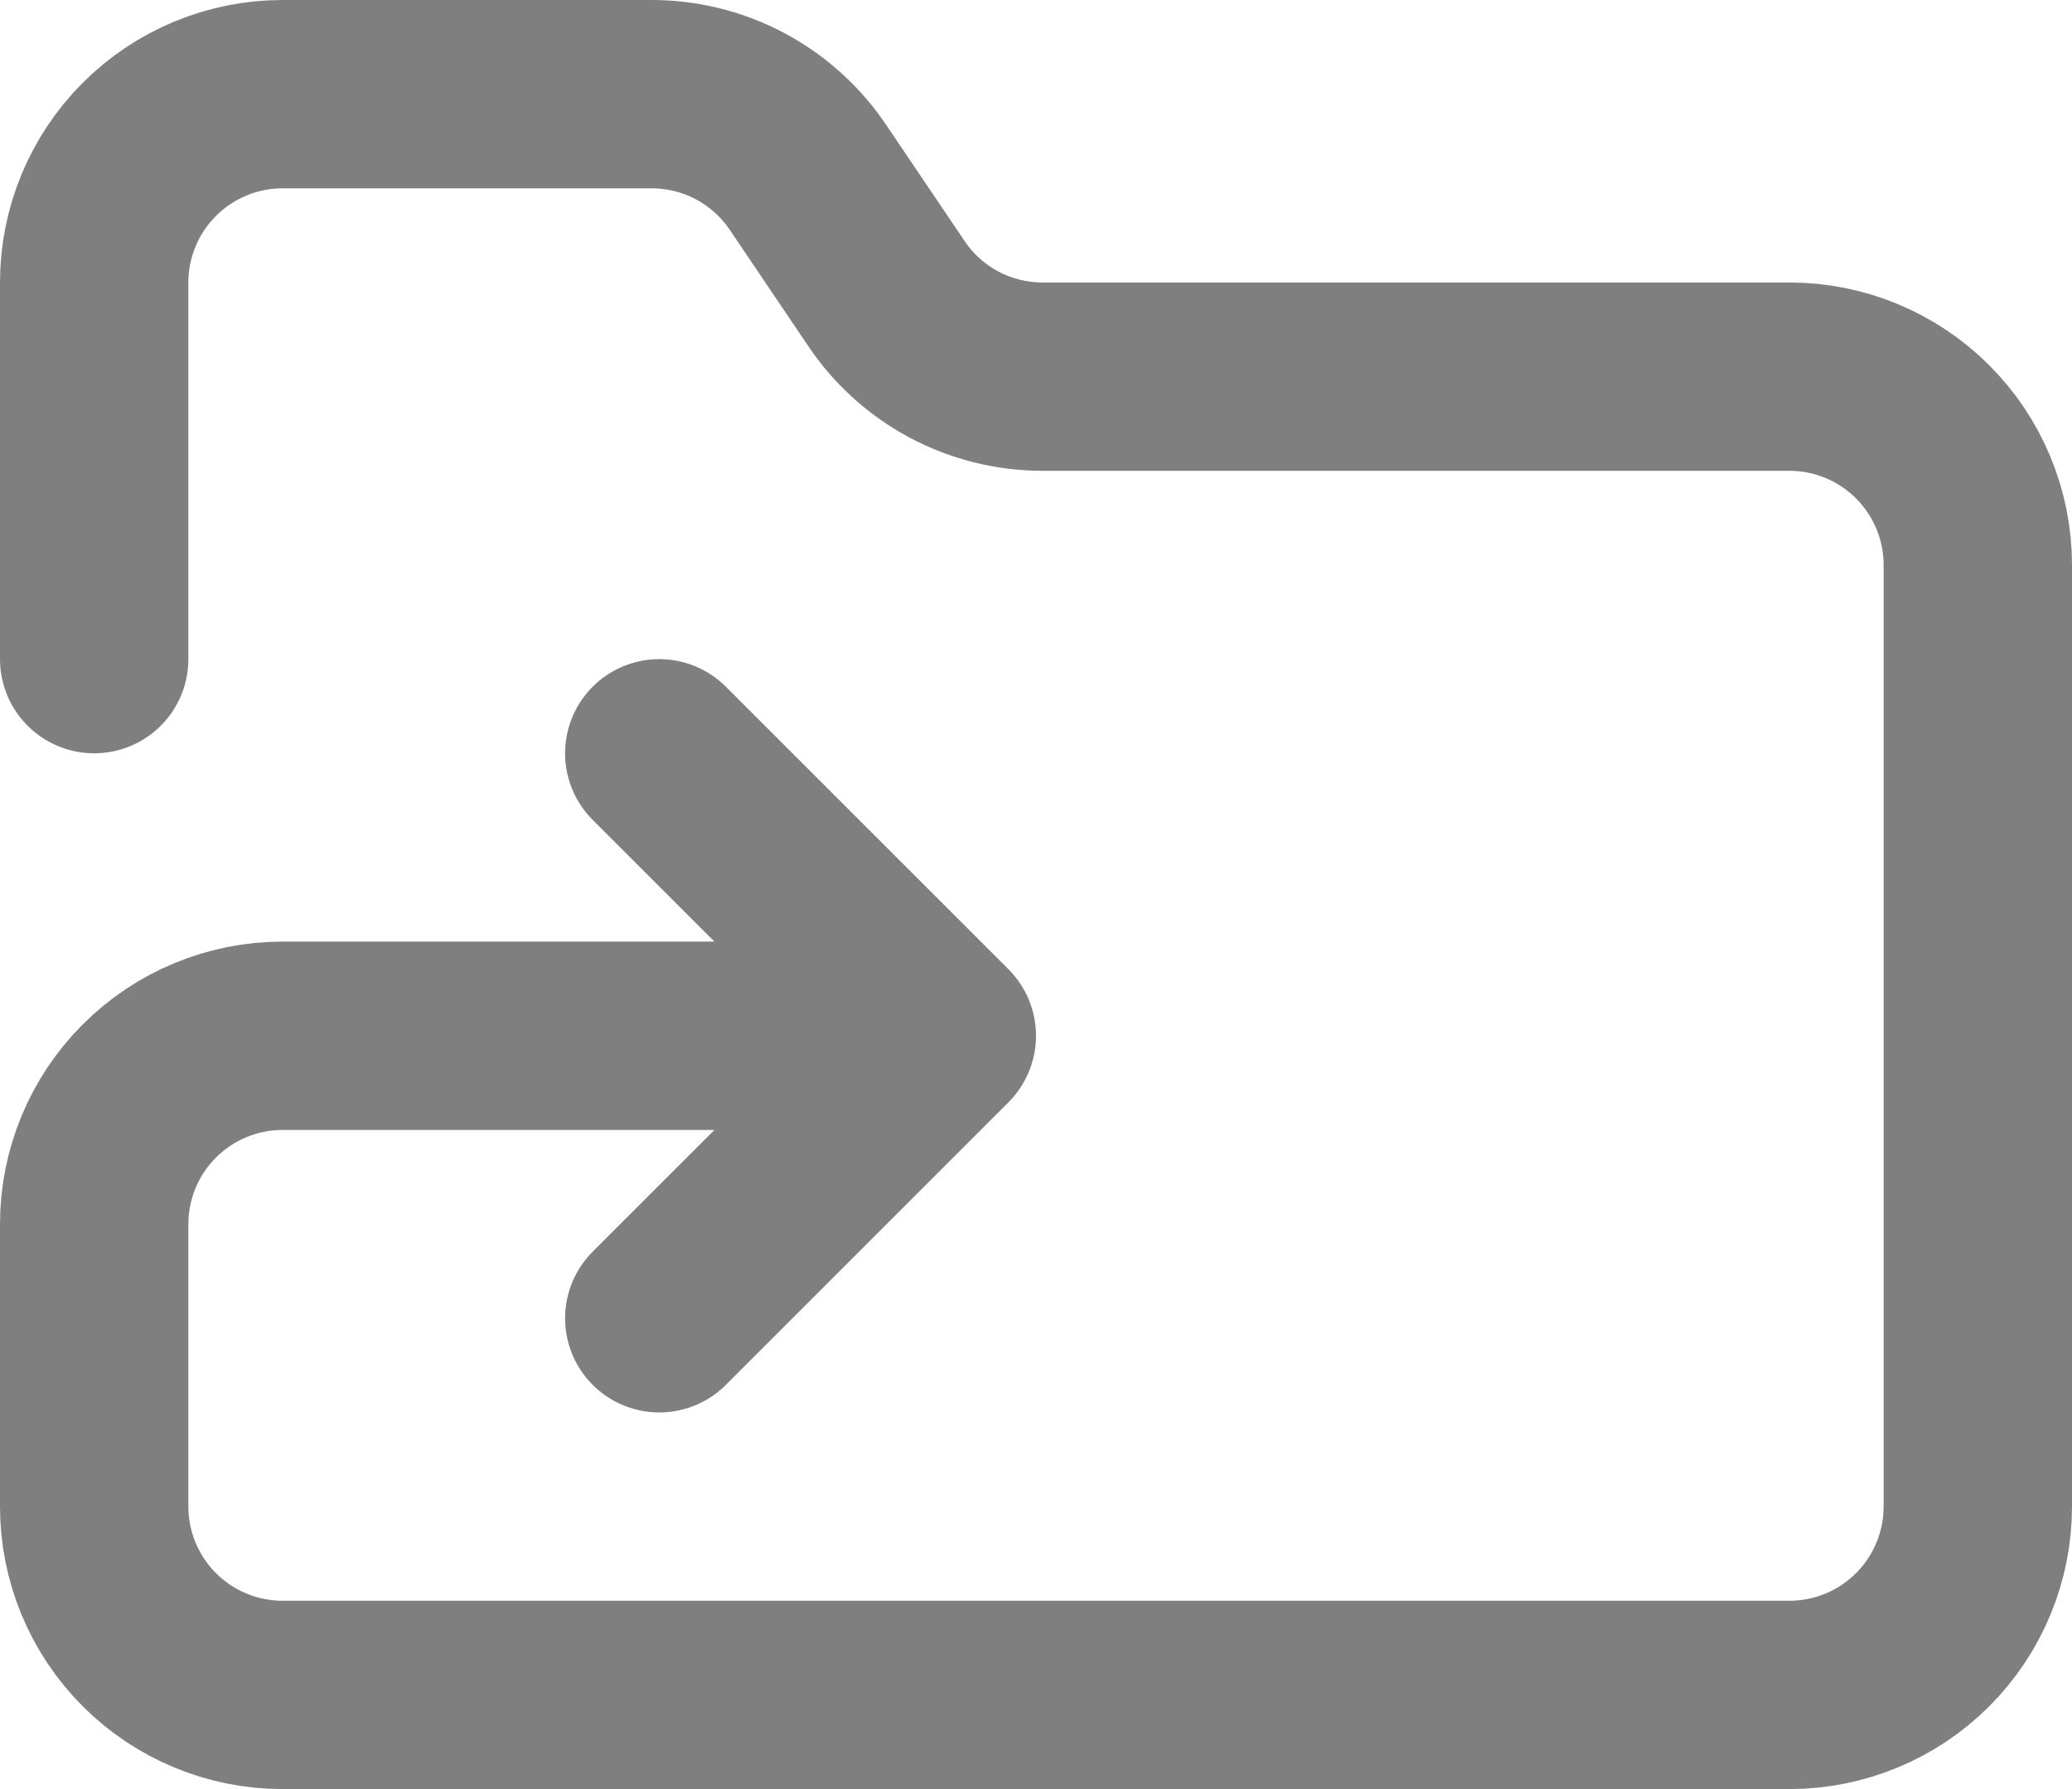 <svg width="22" height="19" viewBox="0 0 22 19" fill="none" xmlns="http://www.w3.org/2000/svg">
<path d="M1 7V3C1 2.47 1.211 1.961 1.586 1.586C1.961 1.211 2.47 1 3 1H6.9C7.234 0.997 7.564 1.077 7.86 1.235C8.155 1.392 8.406 1.621 8.59 1.9L9.4 3.1C9.582 3.377 9.83 3.604 10.121 3.761C10.413 3.918 10.739 4 11.07 4H19C19.53 4 20.039 4.211 20.414 4.586C20.789 4.961 21 5.47 21 6V16C21 16.53 20.789 17.039 20.414 17.414C20.039 17.789 19.53 18 19 18H3C2.47 18 1.961 17.789 1.586 17.414C1.211 17.039 1 16.53 1 16V13C1 12.47 1.211 11.961 1.586 11.586C1.961 11.211 2.47 11 3 11H10M10 11L7 14M10 11L7 8" stroke="black" stroke-opacity="0.5" stroke-width="2" stroke-linecap="round" stroke-linejoin="round"/>
</svg>
